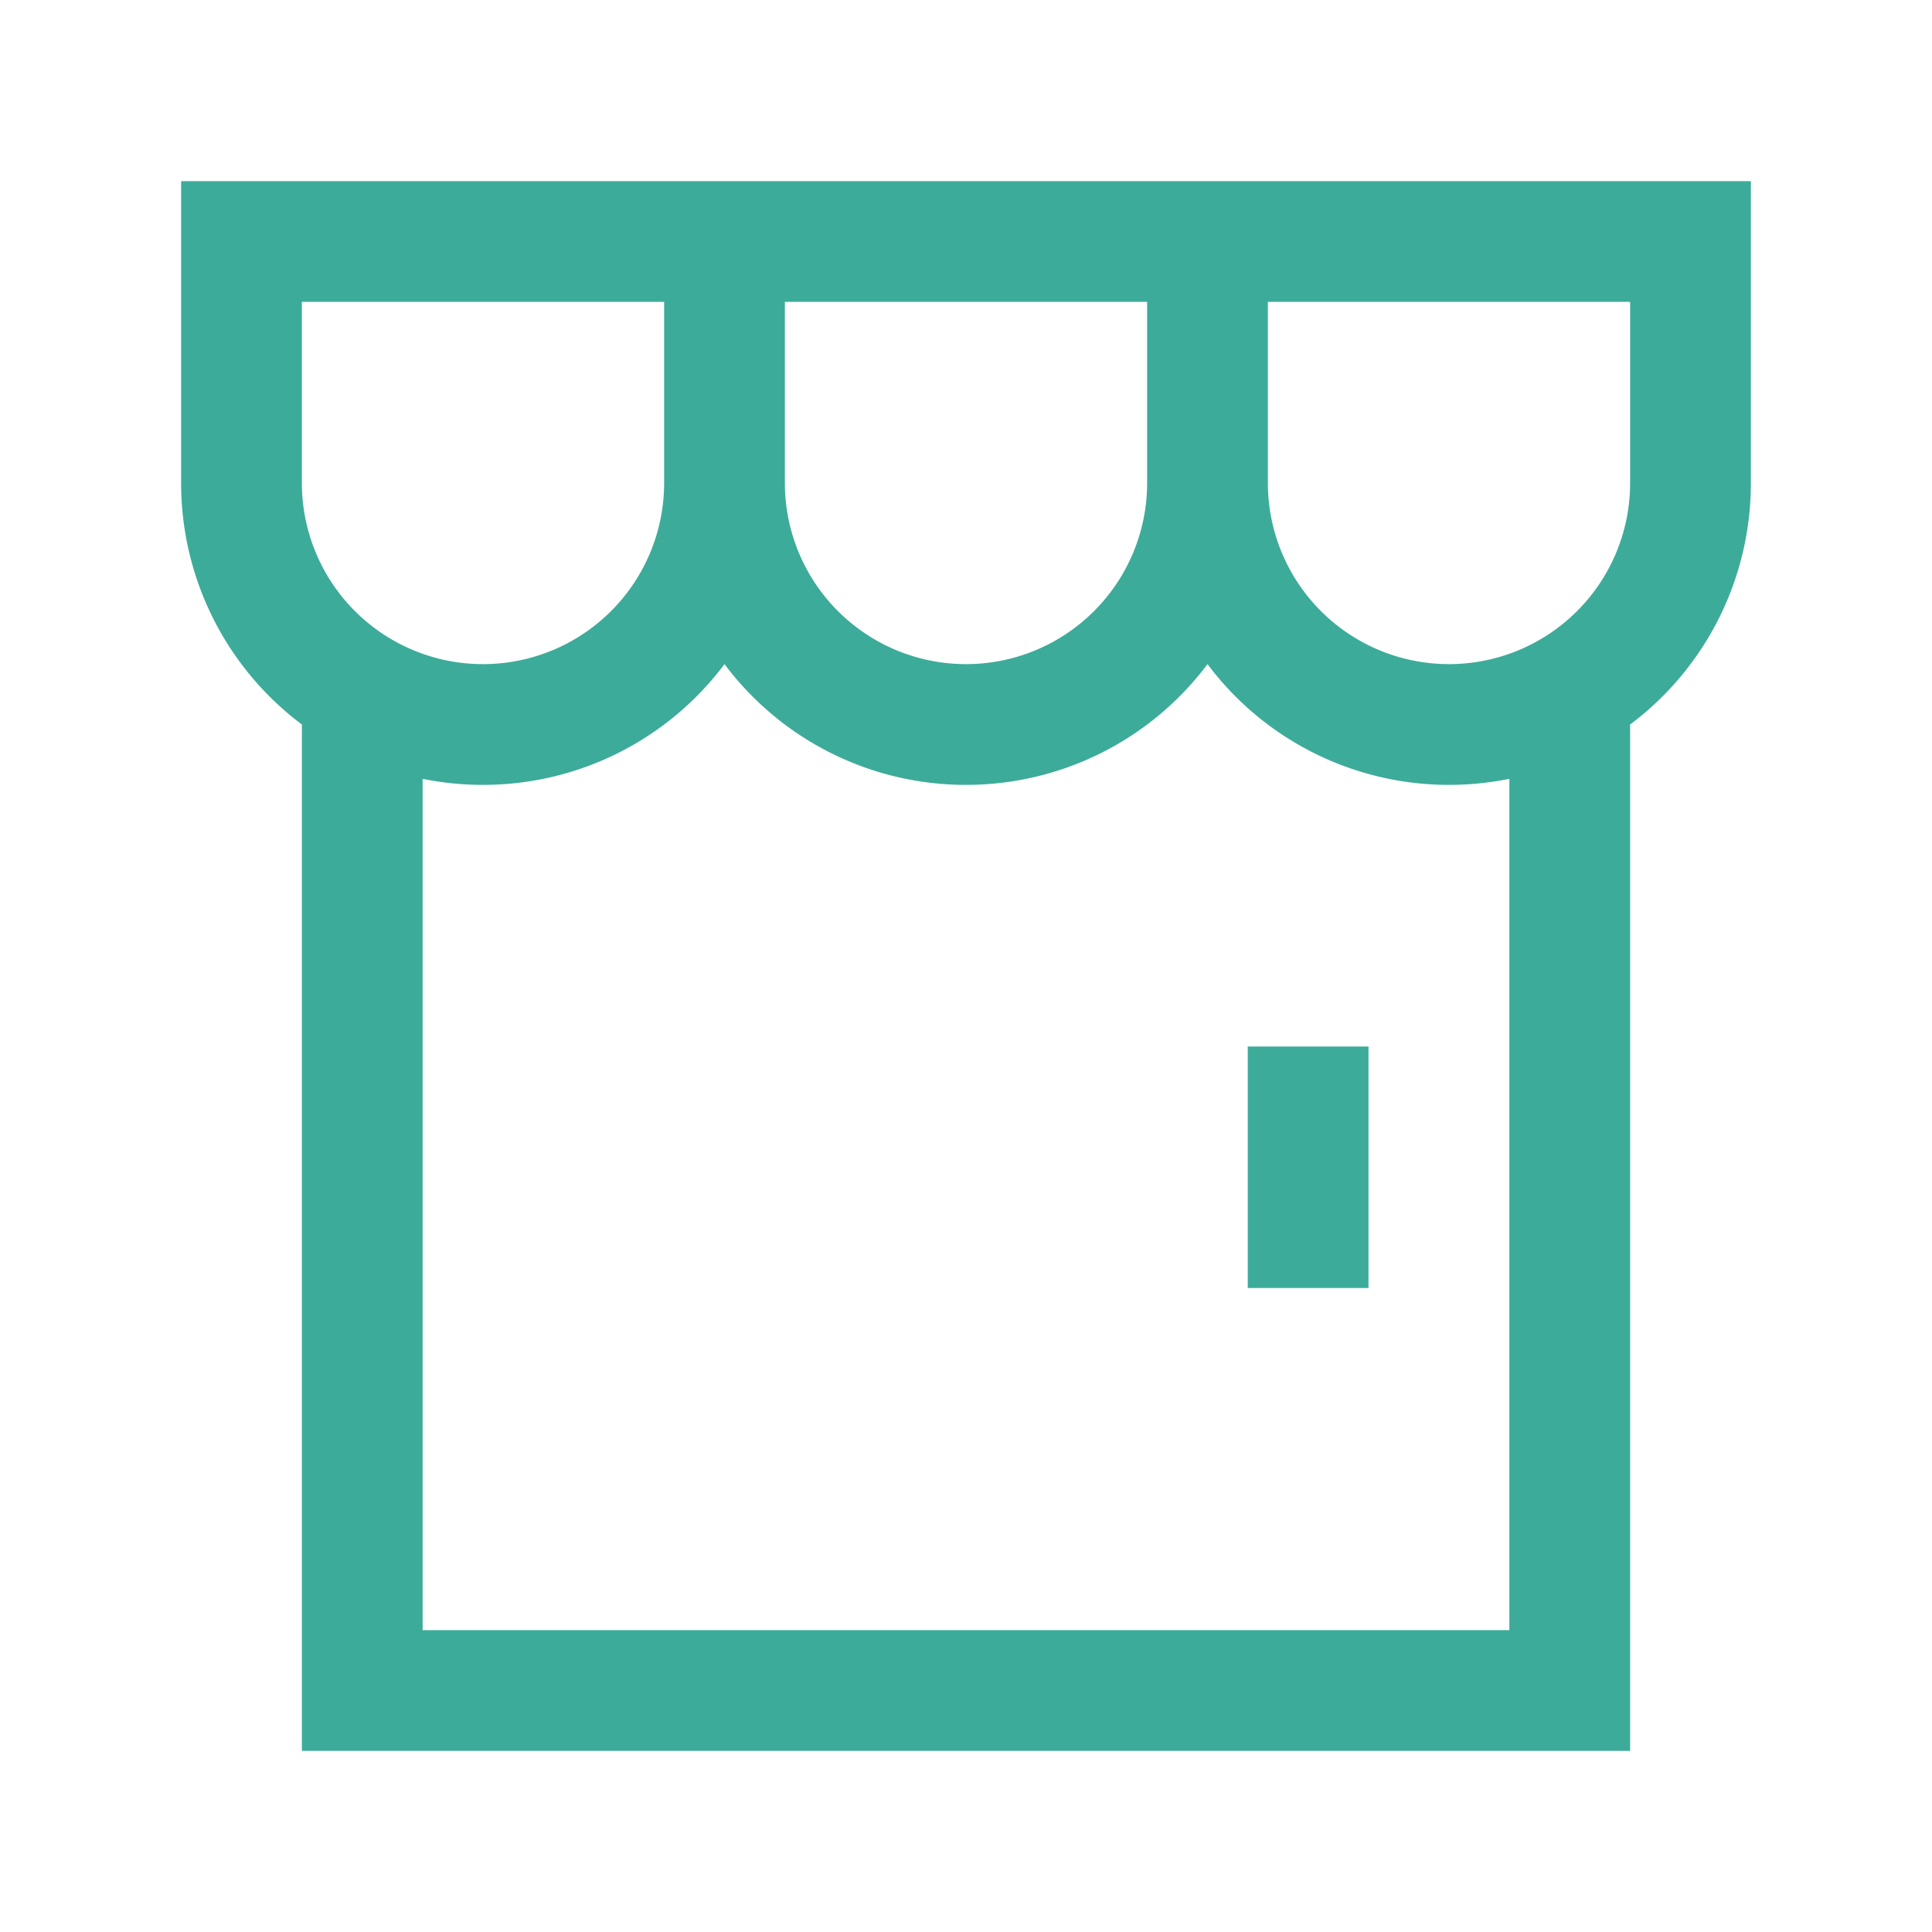 <svg t="1750339464036" class="icon" viewBox="0 0 1024 1024" version="1.1" xmlns="http://www.w3.org/2000/svg" p-id="1108" width="200" height="200"><path d="M224 412.8V864h576V412.8c-10.347 2.091-21.035 3.2-32 3.2a159.765 159.765 0 0 1-128-64 159.765 159.765 0 0 1-128 64 159.765 159.765 0 0 1-128-64 159.765 159.765 0 0 1-128 64 160.725 160.725 0 0 1-32-3.2zM160 384a159.765 159.765 0 0 1-64-128V96h832V256a159.765 159.765 0 0 1-64 128v544h-704V384z m512-128a96 96 0 1 0 192 0V160h-192V256z m-64 0V160h-192V256a96 96 0 1 0 192 0z m-256-96h-192V256a96 96 0 1 0 192 0V160zM661.333 554.667h64v128h-64v-128z" fill="#3DAB9A" p-id="1109"></path></svg>